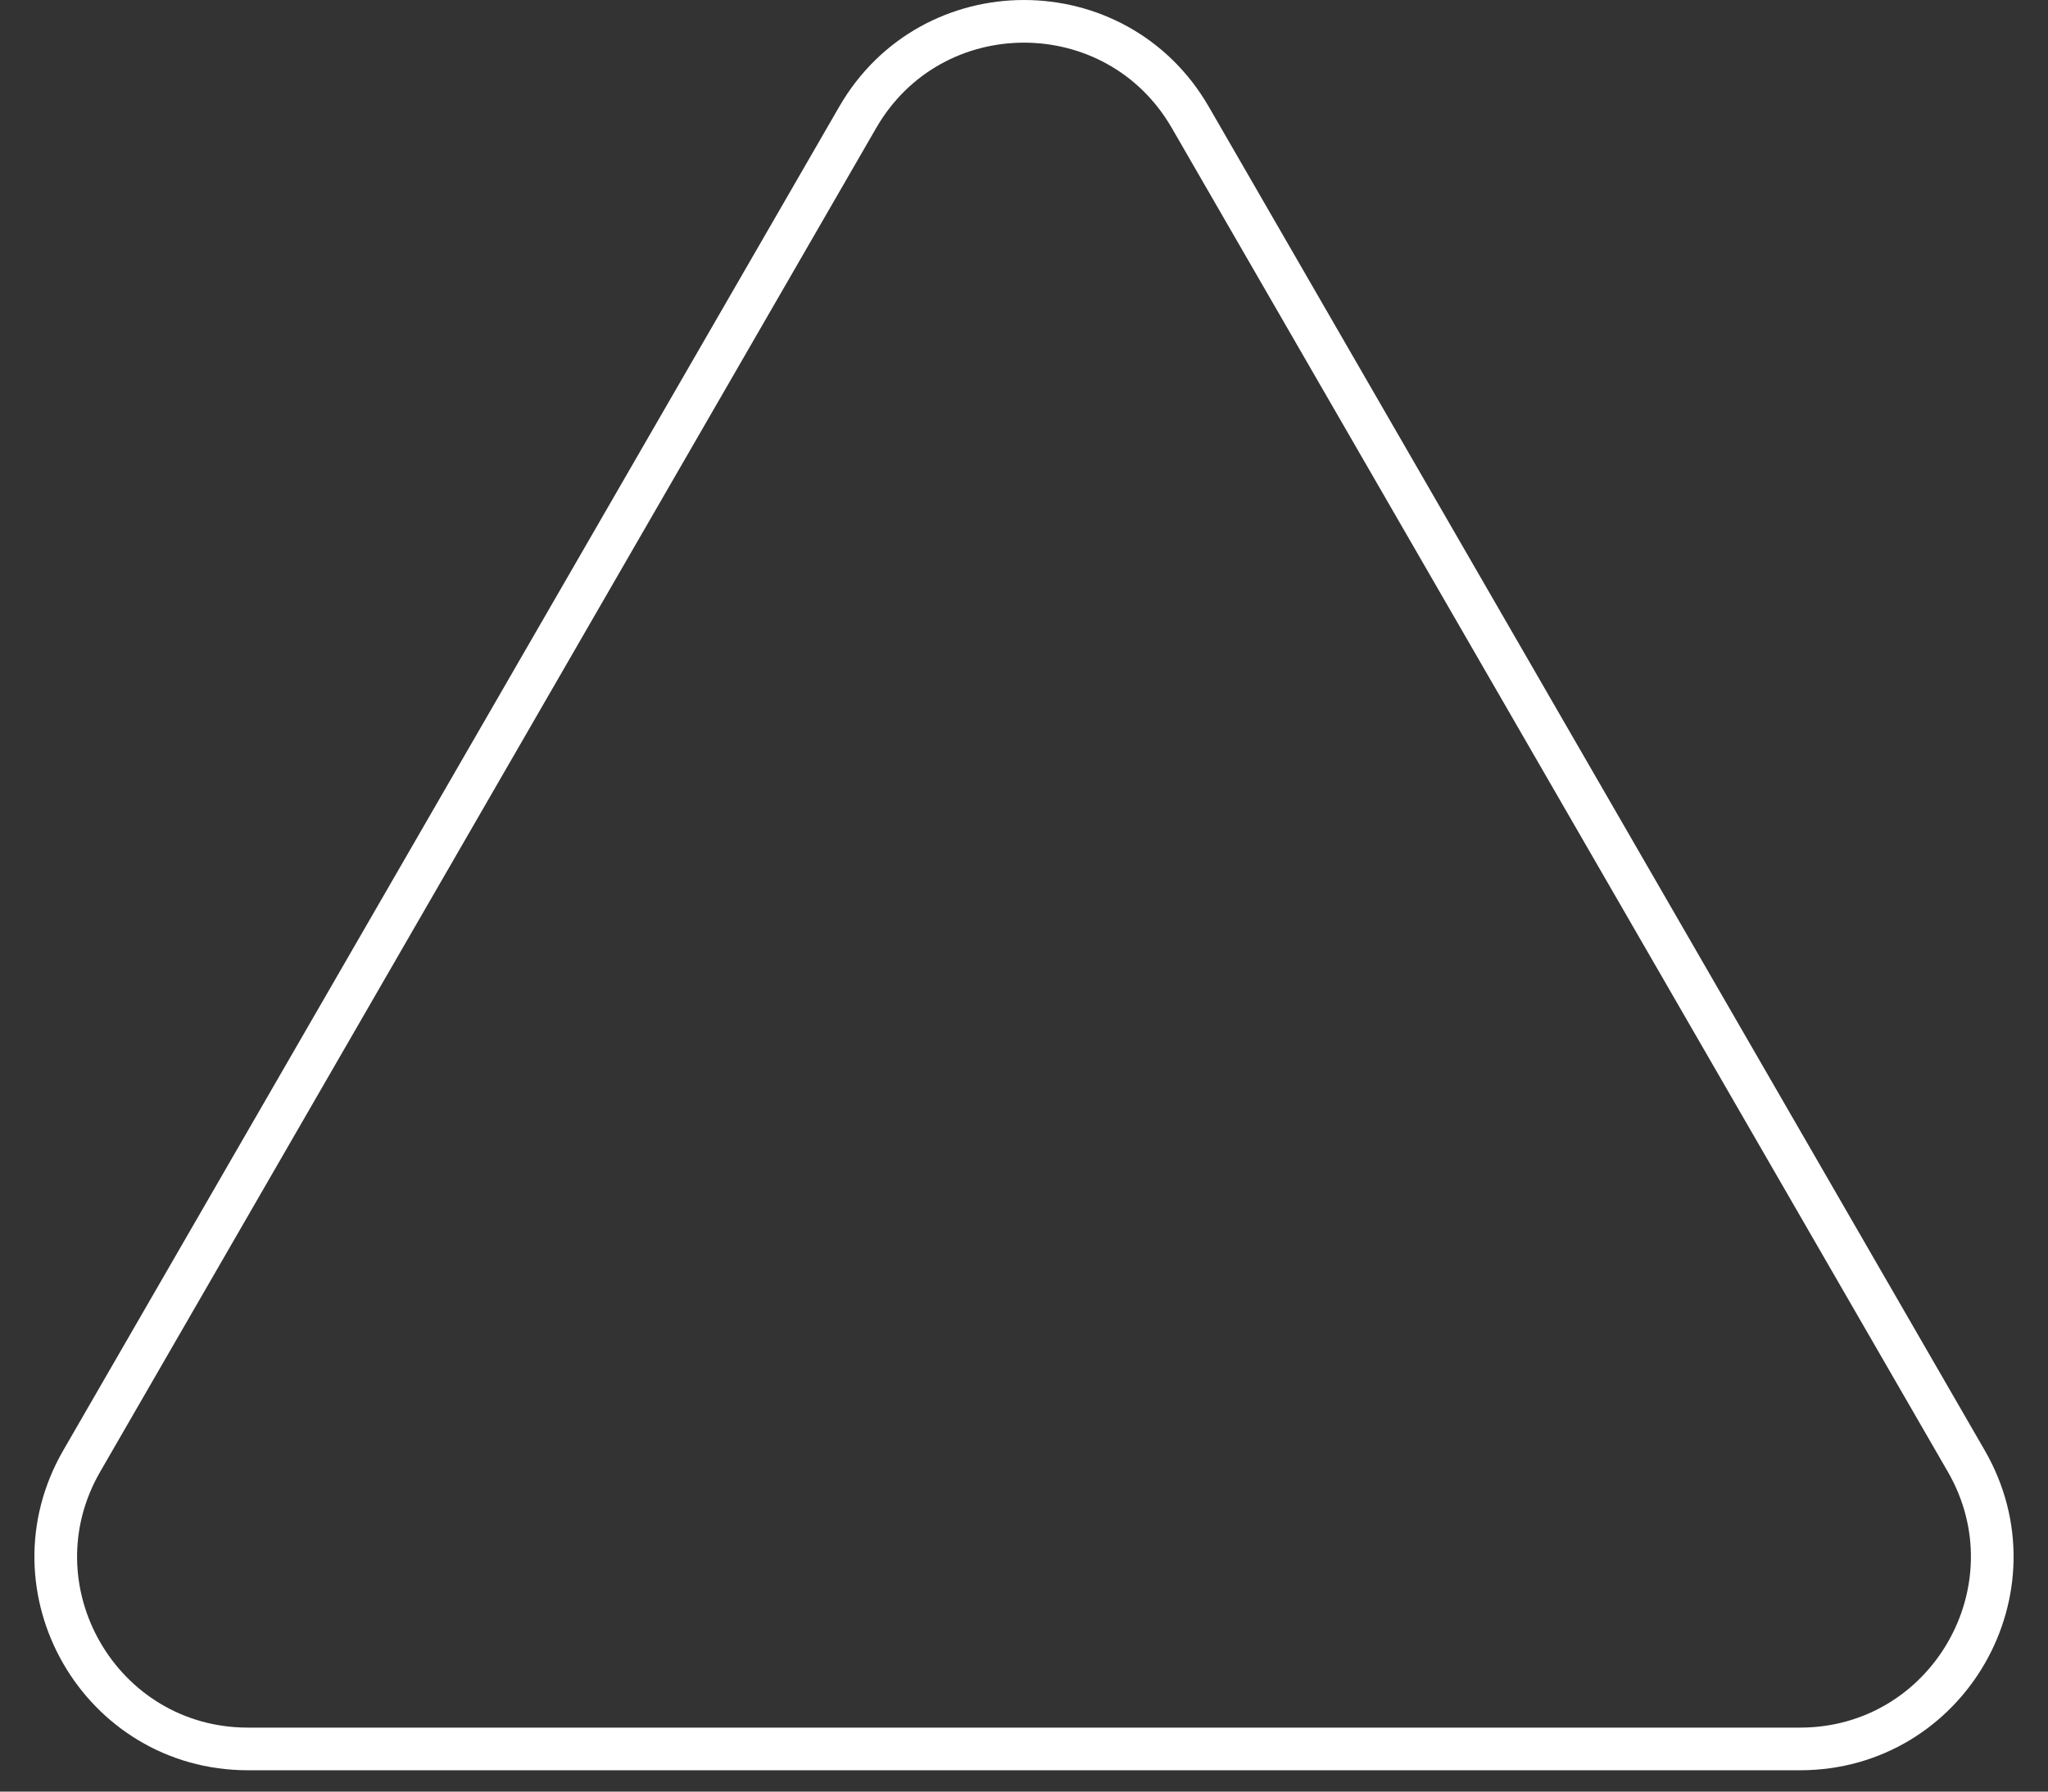 <svg width="48" height="42" viewBox="0 0 48 42" fill="none" xmlns="http://www.w3.org/2000/svg">
<rect x="0" y="0" width="48" height="42" fill="#333333" stroke="none"/>
<path d="M20.103 2.75C21.835 -0.25 26.165 -0.25 27.897 2.75L46.084 34.25C47.816 37.25 45.651 41 42.187 41L5.813 41C2.349 41 0.184 37.25 1.916 34.25L20.103 2.75Z" stroke="white"/>
</svg>
